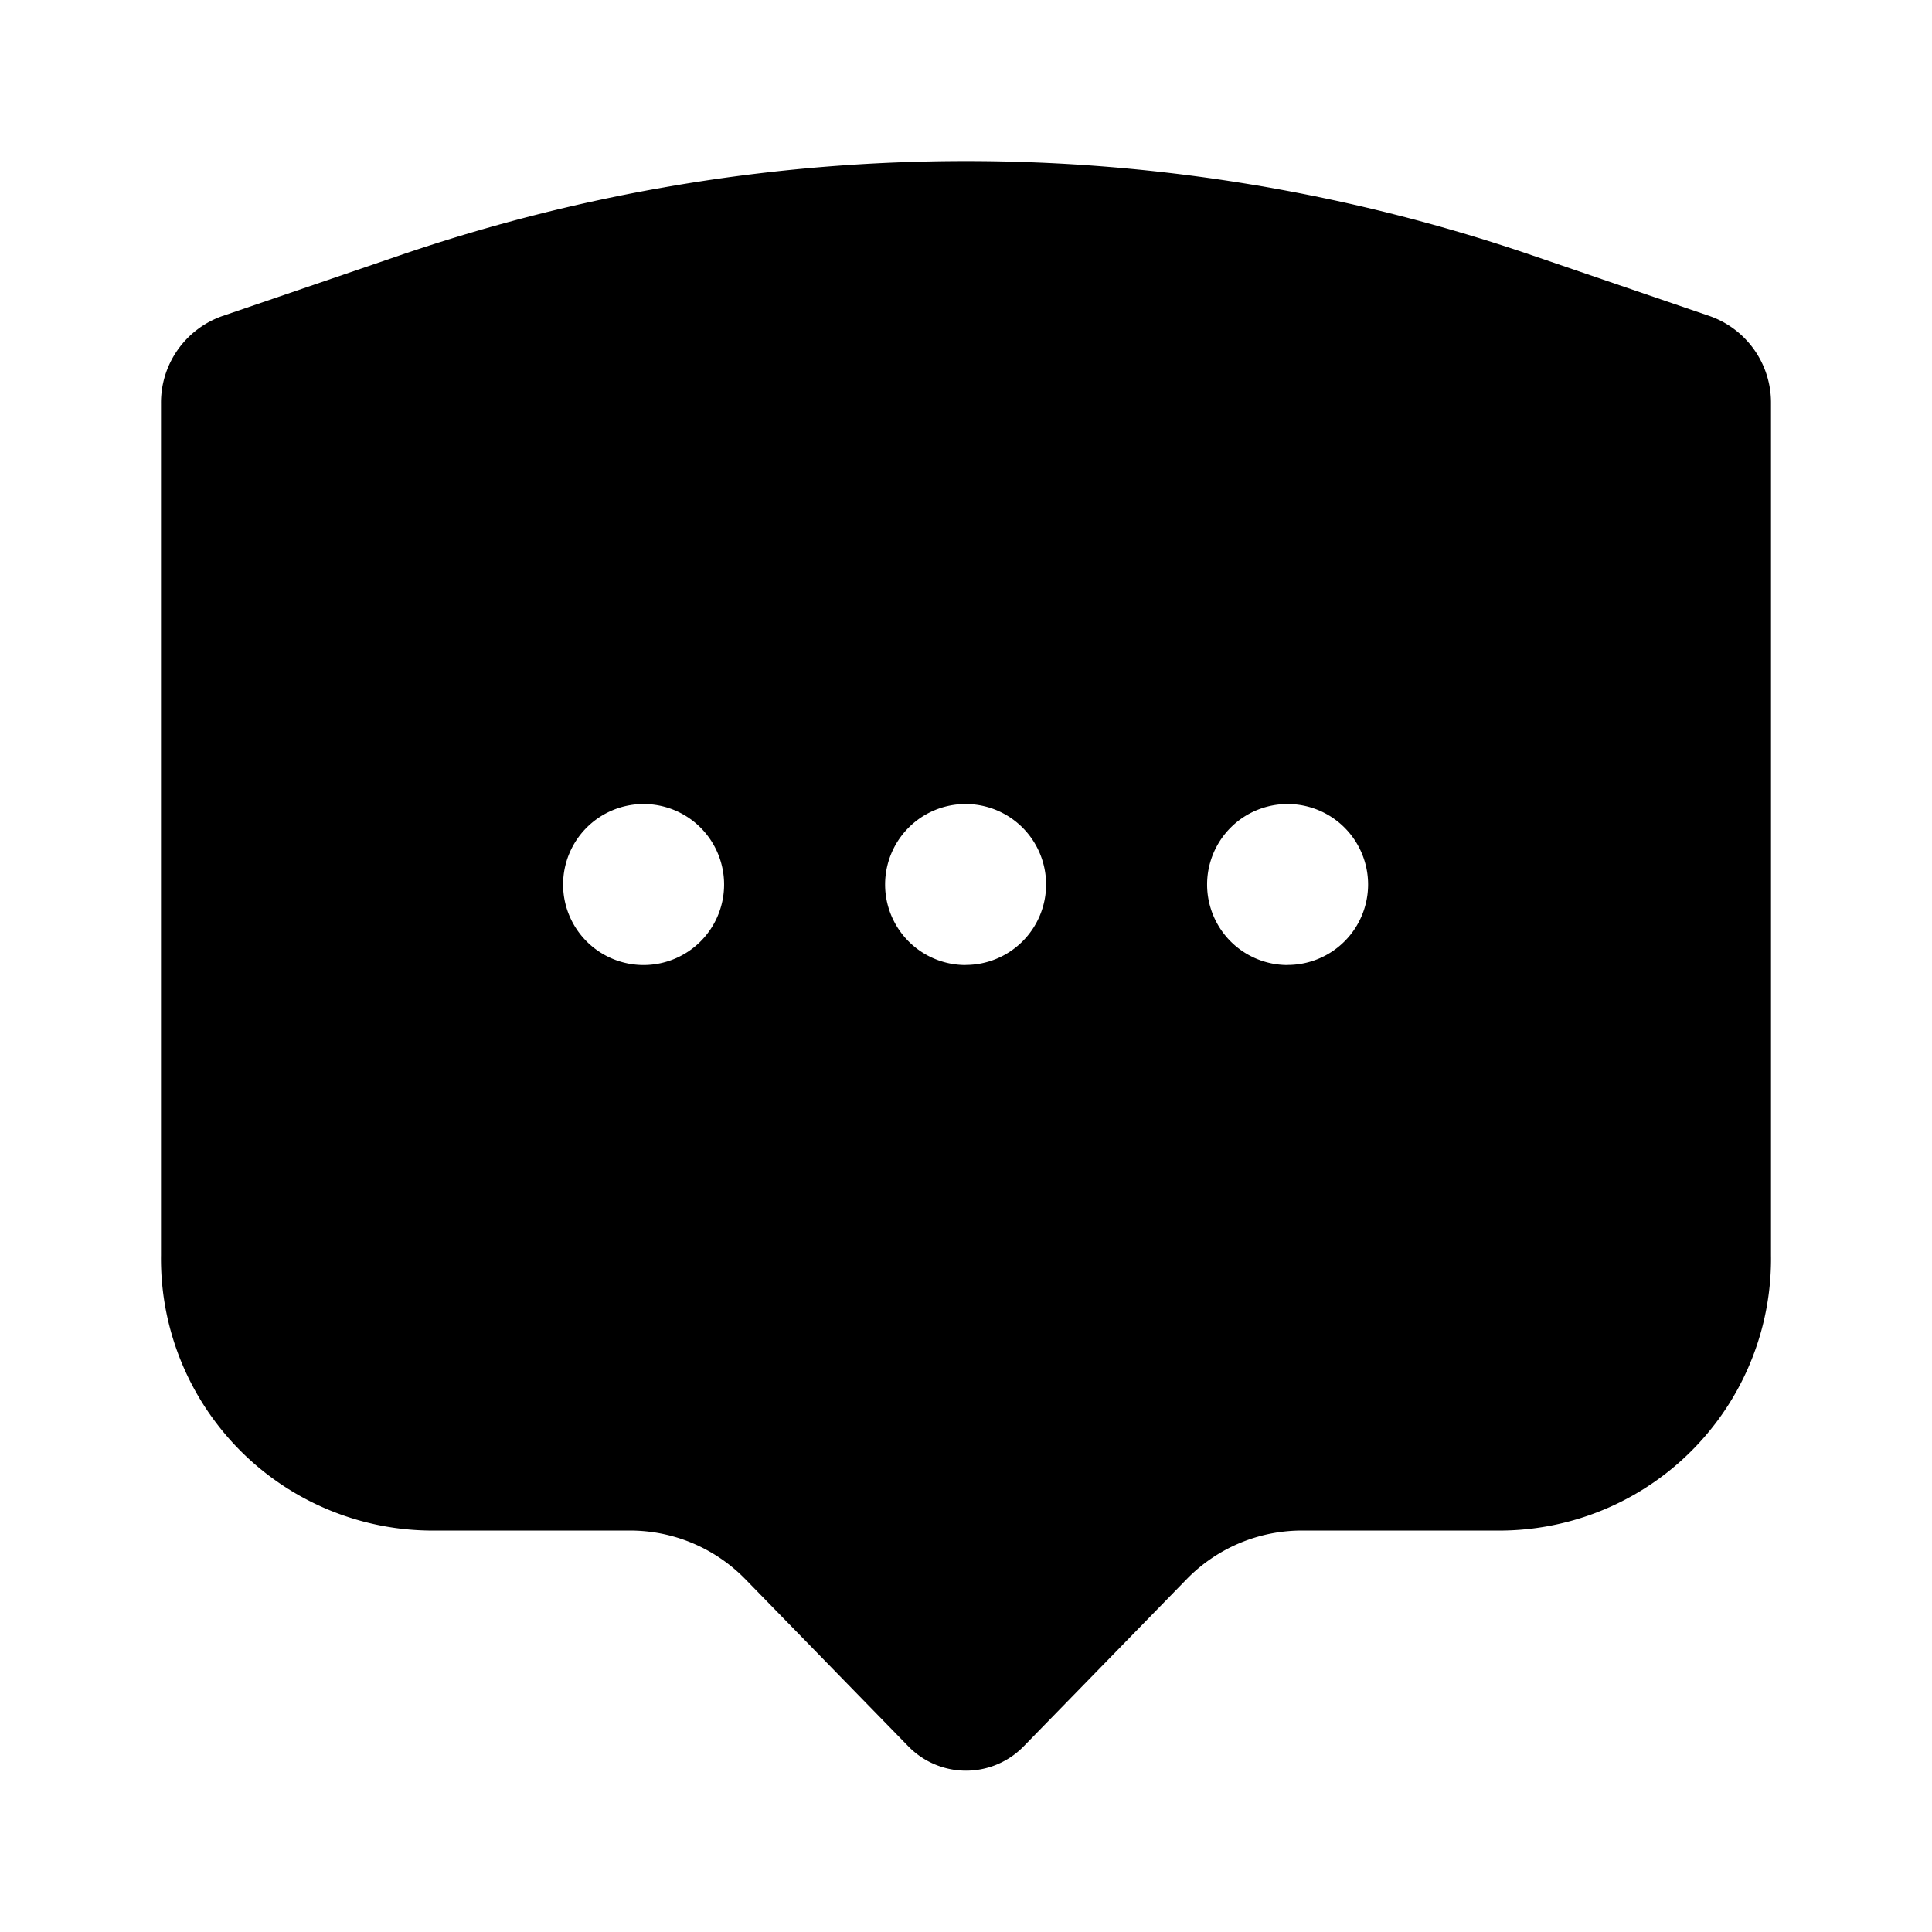 <svg xmlns="http://www.w3.org/2000/svg" viewBox="0 0 24 24"><path d="m21.24 3.927-2.213-.757a21.7 21.7 0 0 0-14.054 0l-2.213.757A1.14 1.14 0 0 0 2 5.008v10.584a3.377 3.377 0 0 0 3.333 3.421h2.49a2 2 0 0 1 1.432.6l2.03 2.082a1 1 0 0 0 1.414.016l.016-.016 2.03-2.082a2 2 0 0 1 1.432-.6h2.49A3.377 3.377 0 0 0 22 15.592V5.009a1.14 1.14 0 0 0-.76-1.082M8.995 10.988a1 1 0 1 1-1-1 1 1 0 0 1 1 1m3 1a1 1 0 1 1 1-1 1 1 0 0 1-1.002.999zm4 0a1 1 0 1 1 1-1 1 1 0 0 1-1.004.999z"/></svg>